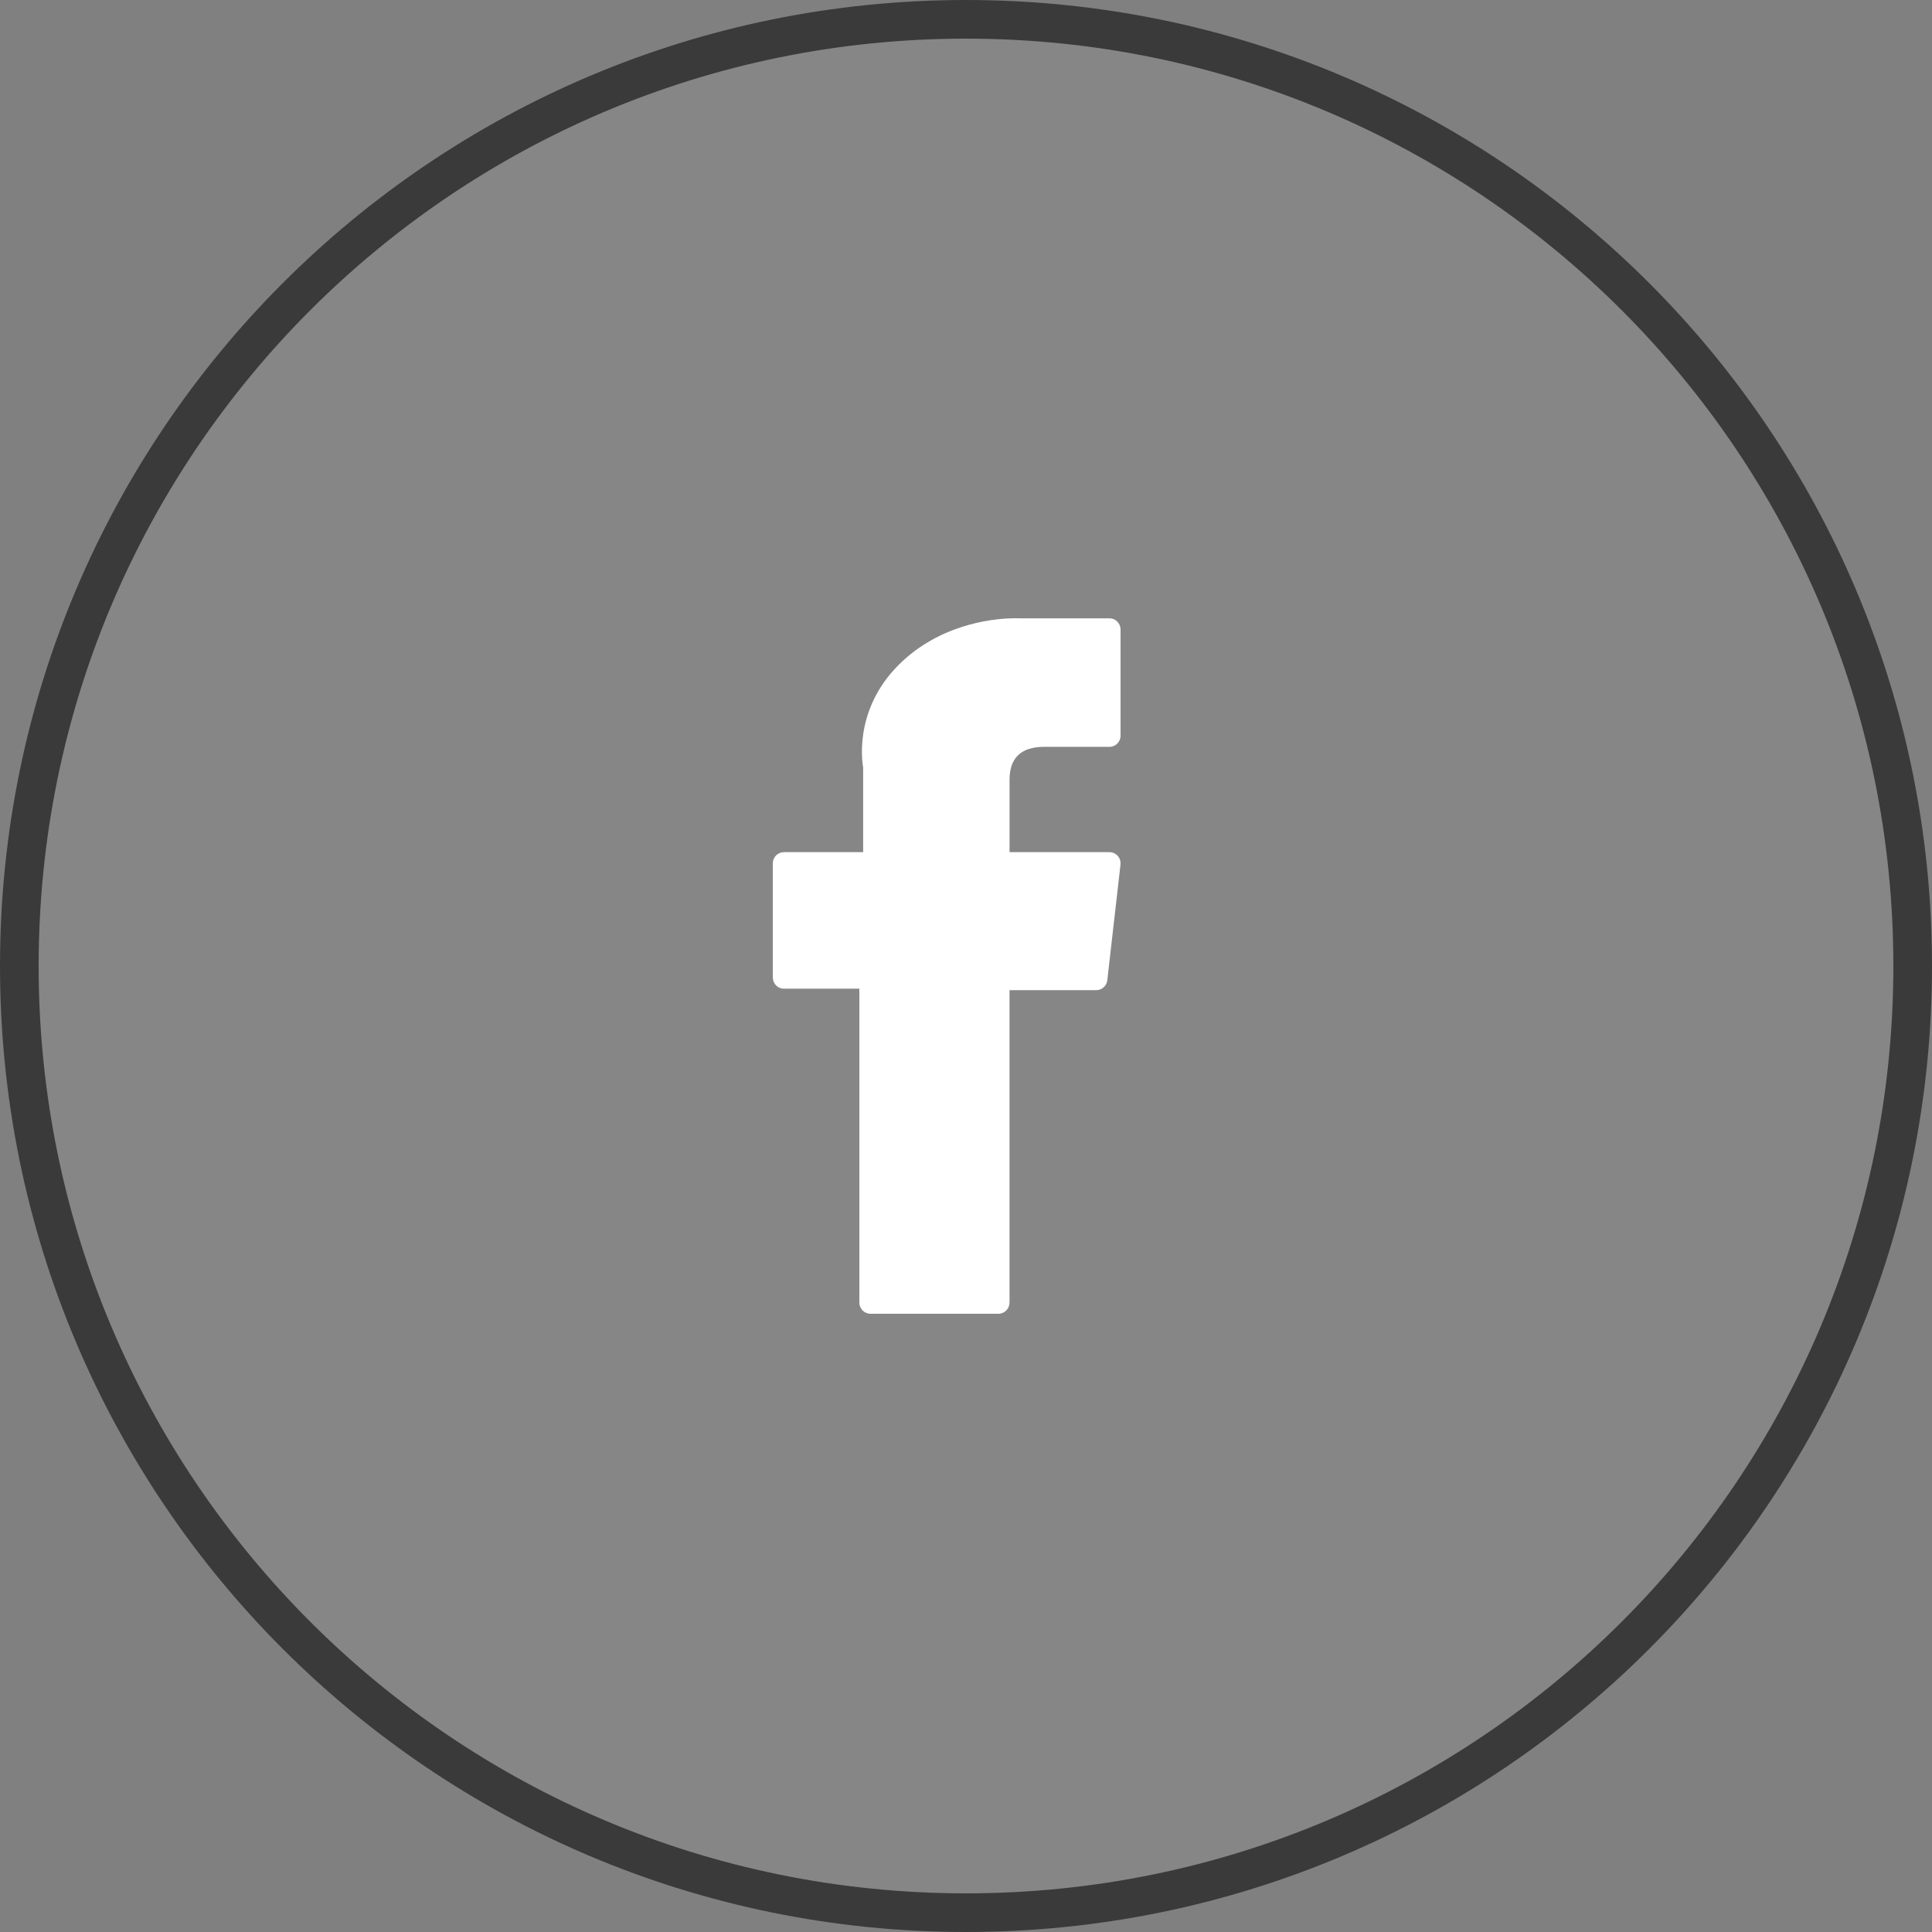 <svg width="50" height="50" viewBox="0 0 50 50" fill="none" xmlns="http://www.w3.org/2000/svg">
    <rect x="0" y="0" width="50" height="50" fill="#808080" stroke="none"/>
    <path d="M0.5 25C0.5 11.469 11.469 0.5 25 0.5C38.531 0.5 49.5 11.469 49.5 25C49.5 38.531 38.531 49.5 25 49.5C11.469 49.5 0.5 38.531 0.5 25Z" fill="white" fill-opacity="0.05" stroke="#3A3A3A"/>
    <path d="M20.287 25.587H22.24V33.71C22.24 33.87 22.369 34 22.528 34H25.839C25.998 34 26.126 33.87 26.126 33.71V25.625H28.372C28.518 25.625 28.64 25.514 28.657 25.368L28.998 22.378C29.007 22.295 28.982 22.213 28.927 22.151C28.873 22.089 28.795 22.054 28.713 22.054H26.127V20.179C26.127 19.614 26.428 19.328 27.022 19.328C27.107 19.328 28.713 19.328 28.713 19.328C28.871 19.328 29 19.198 29 19.037V16.293C29 16.132 28.871 16.002 28.713 16.002H26.382C26.366 16.001 26.329 16 26.276 16C25.871 16 24.466 16.08 23.356 17.112C22.126 18.255 22.297 19.624 22.338 19.862V22.054H20.287C20.129 22.054 20 22.184 20 22.344V25.296C20 25.457 20.129 25.587 20.287 25.587Z" fill="white"/>
</svg>
